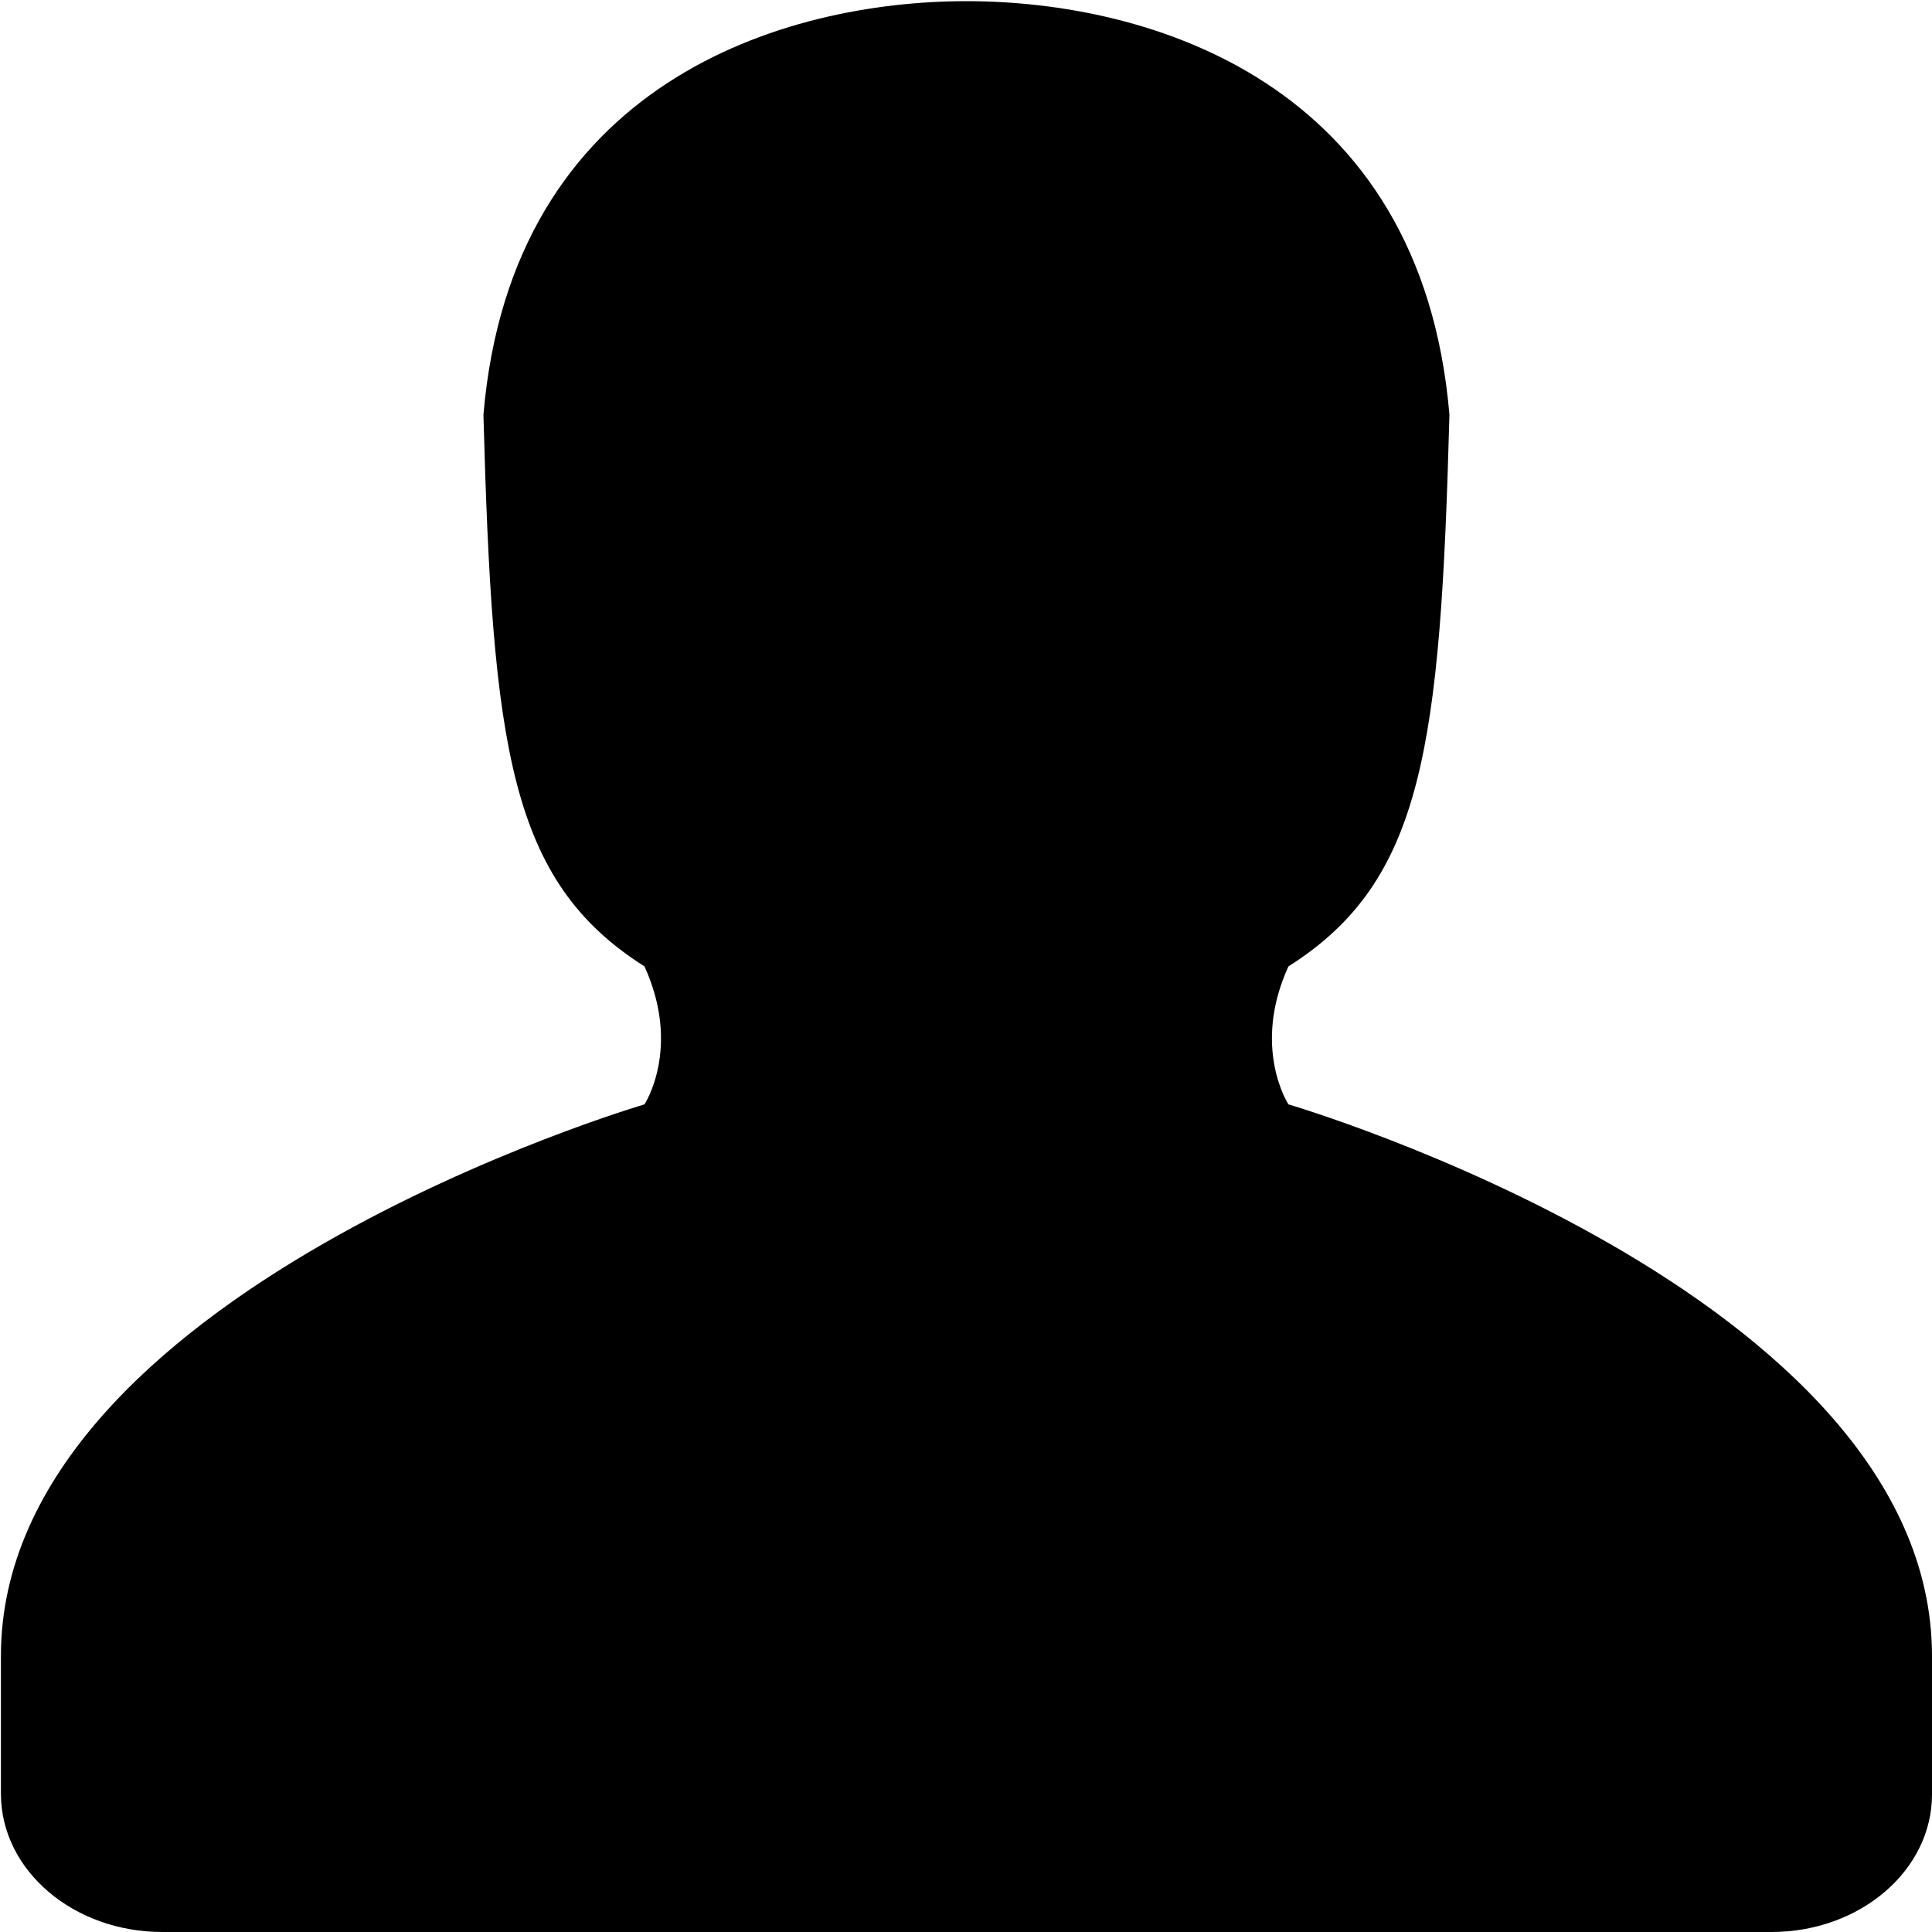 <?xml version="1.0" encoding="UTF-8"?>
<svg width="40px" height="40px" viewBox="0 0 40 40" version="1.1" xmlns="http://www.w3.org/2000/svg" xmlns:xlink="http://www.w3.org/1999/xlink">
    <!-- Generator: Sketch 46.2 (44496) - http://www.bohemiancoding.com/sketch -->
    <title>person</title>
    <desc>Created with Sketch.</desc>
    <defs></defs>
    <g id="Page-1" stroke="none" stroke-width="1" fill="none" fill-rule="evenodd">
        <g id="person" fill-rule="nonzero" fill="#000000">
            <path d="M40,37.151 C40,38.728 38.507,40 36.676,40 L36.676,40 L3.362,40 C1.521,40 0.028,38.728 0.019,37.151 C0.019,37.151 0.019,37.151 0.019,37.143 L0.019,34.286 C0.019,26.769 13.343,22.865 13.343,22.865 C13.343,22.865 14.113,21.698 13.343,20.008 C10.545,18.237 10.197,15.469 10.009,8.588 C10.592,1.698 16.235,0.024 20.009,0.024 C23.784,0.024 29.427,1.69 30.009,8.588 C29.822,15.469 29.474,18.237 26.676,20.008 C25.906,21.69 26.676,22.865 26.676,22.865 C26.676,22.865 40,26.769 40,34.286 L40,37.151 Z" id="Shape"></path>
        </g>
    </g>
</svg>